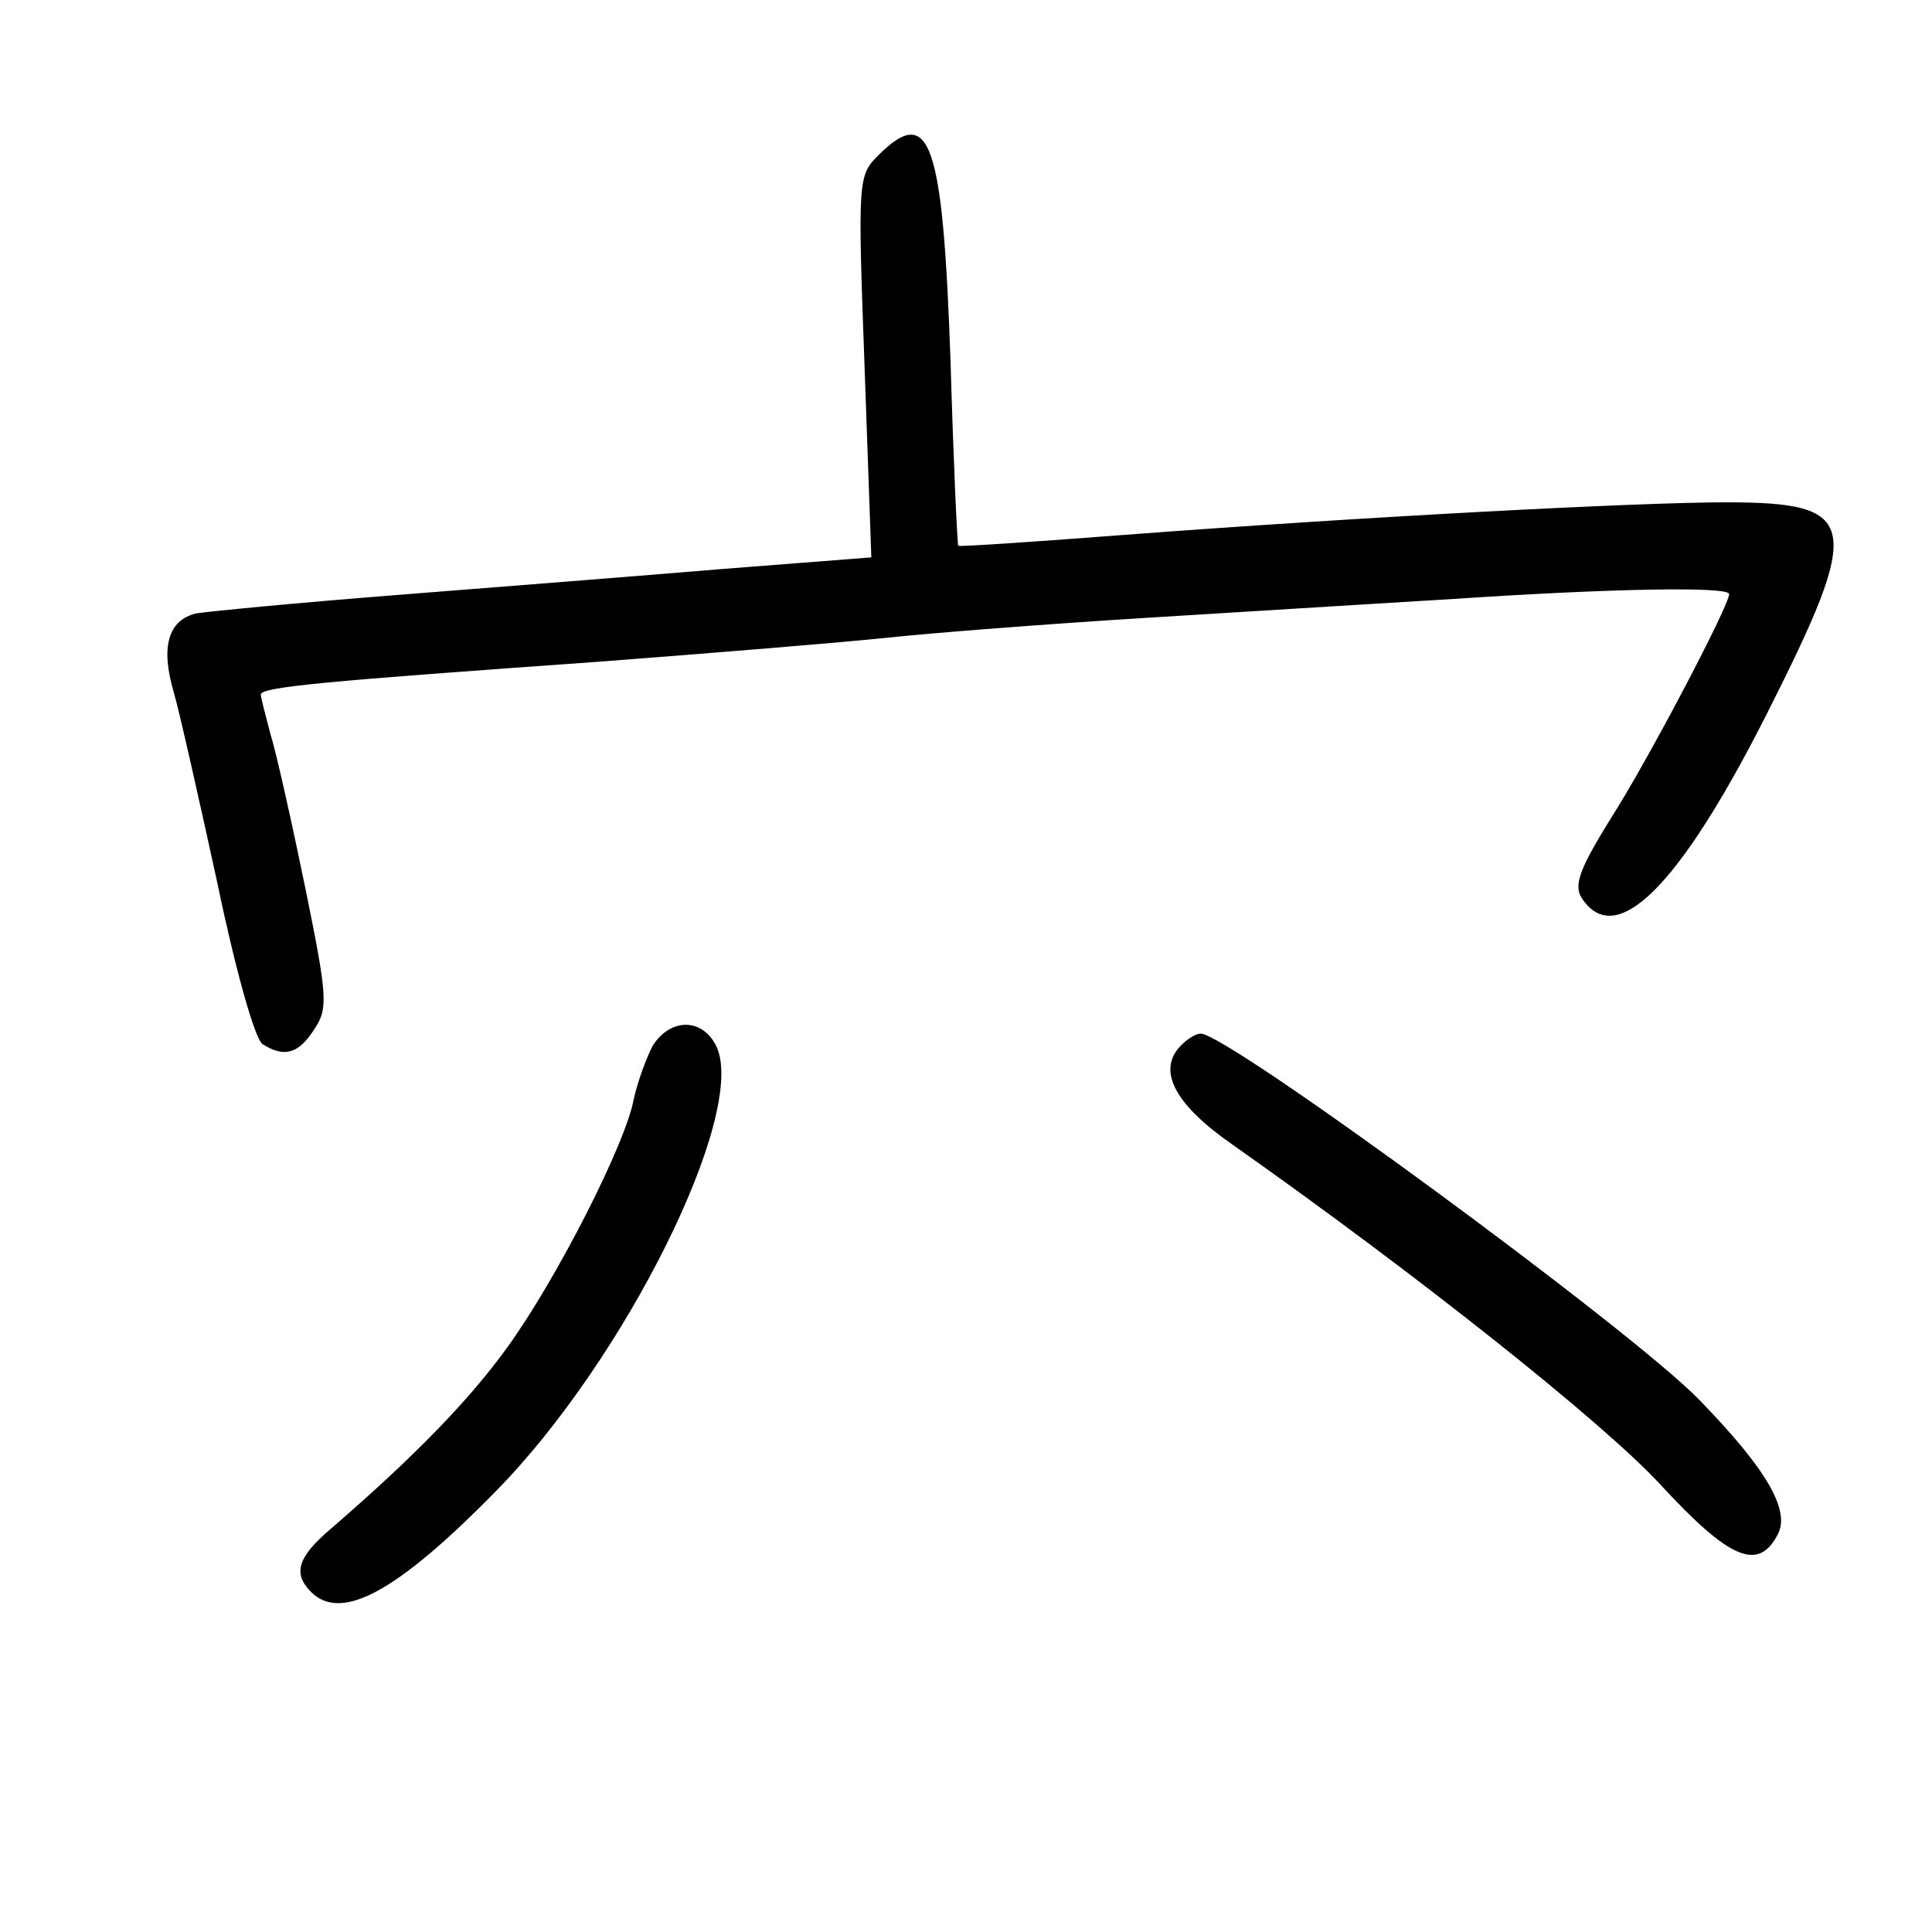 <?xml version="1.0"?>
<svg xmlns="http://www.w3.org/2000/svg" height="200pt" preserveAspectRatio="xMidYMid meet" viewBox="0 0 200 200" width="200pt">
  <g transform="matrix(.1 0 0 -.1 0 200)">
    <path d="m909 1839c-21-21-21-26-14-219l7-197-154-12c-84-7-236-19-338-27s-195-17-207-19c-29-7-37-35-23-82 6-21 26-110 45-197 18-87 39-163 47-167 22-14 37-10 53 15 15 22 14 34-9 147-14 68-30 140-36 159-5 19-10 38-10 41 0 8 69 14 350 34 118 9 253 20 300 25s164 14 260 20 243 15 325 20c165 11 285 13 285 5 0-12-85-174-123-233-31-50-38-68-30-81 35-55 101 10 192 190 100 198 96 219-42 219-92 0-377-15-627-34-91-7-166-12-168-11-1 1-5 87-8 191-8 228-21 267-75 213z"/>
    <path d="m676 918c-7-13-16-38-20-56-8-45-79-185-131-257-39-54-95-112-183-188-34-29-39-46-20-65 31-31 88-1 191 104 134 136 260 390 229 460-14 30-47 31-66 2z"/>
    <path d="m1220 915c-21-25-3-59 56-100 193-136 384-288 443-352 71-77 101-90 121-52 14 25-11 68-81 140-71 73-488 379-516 379-6 0-16-7-23-15z"/>
  </g>
</svg>
